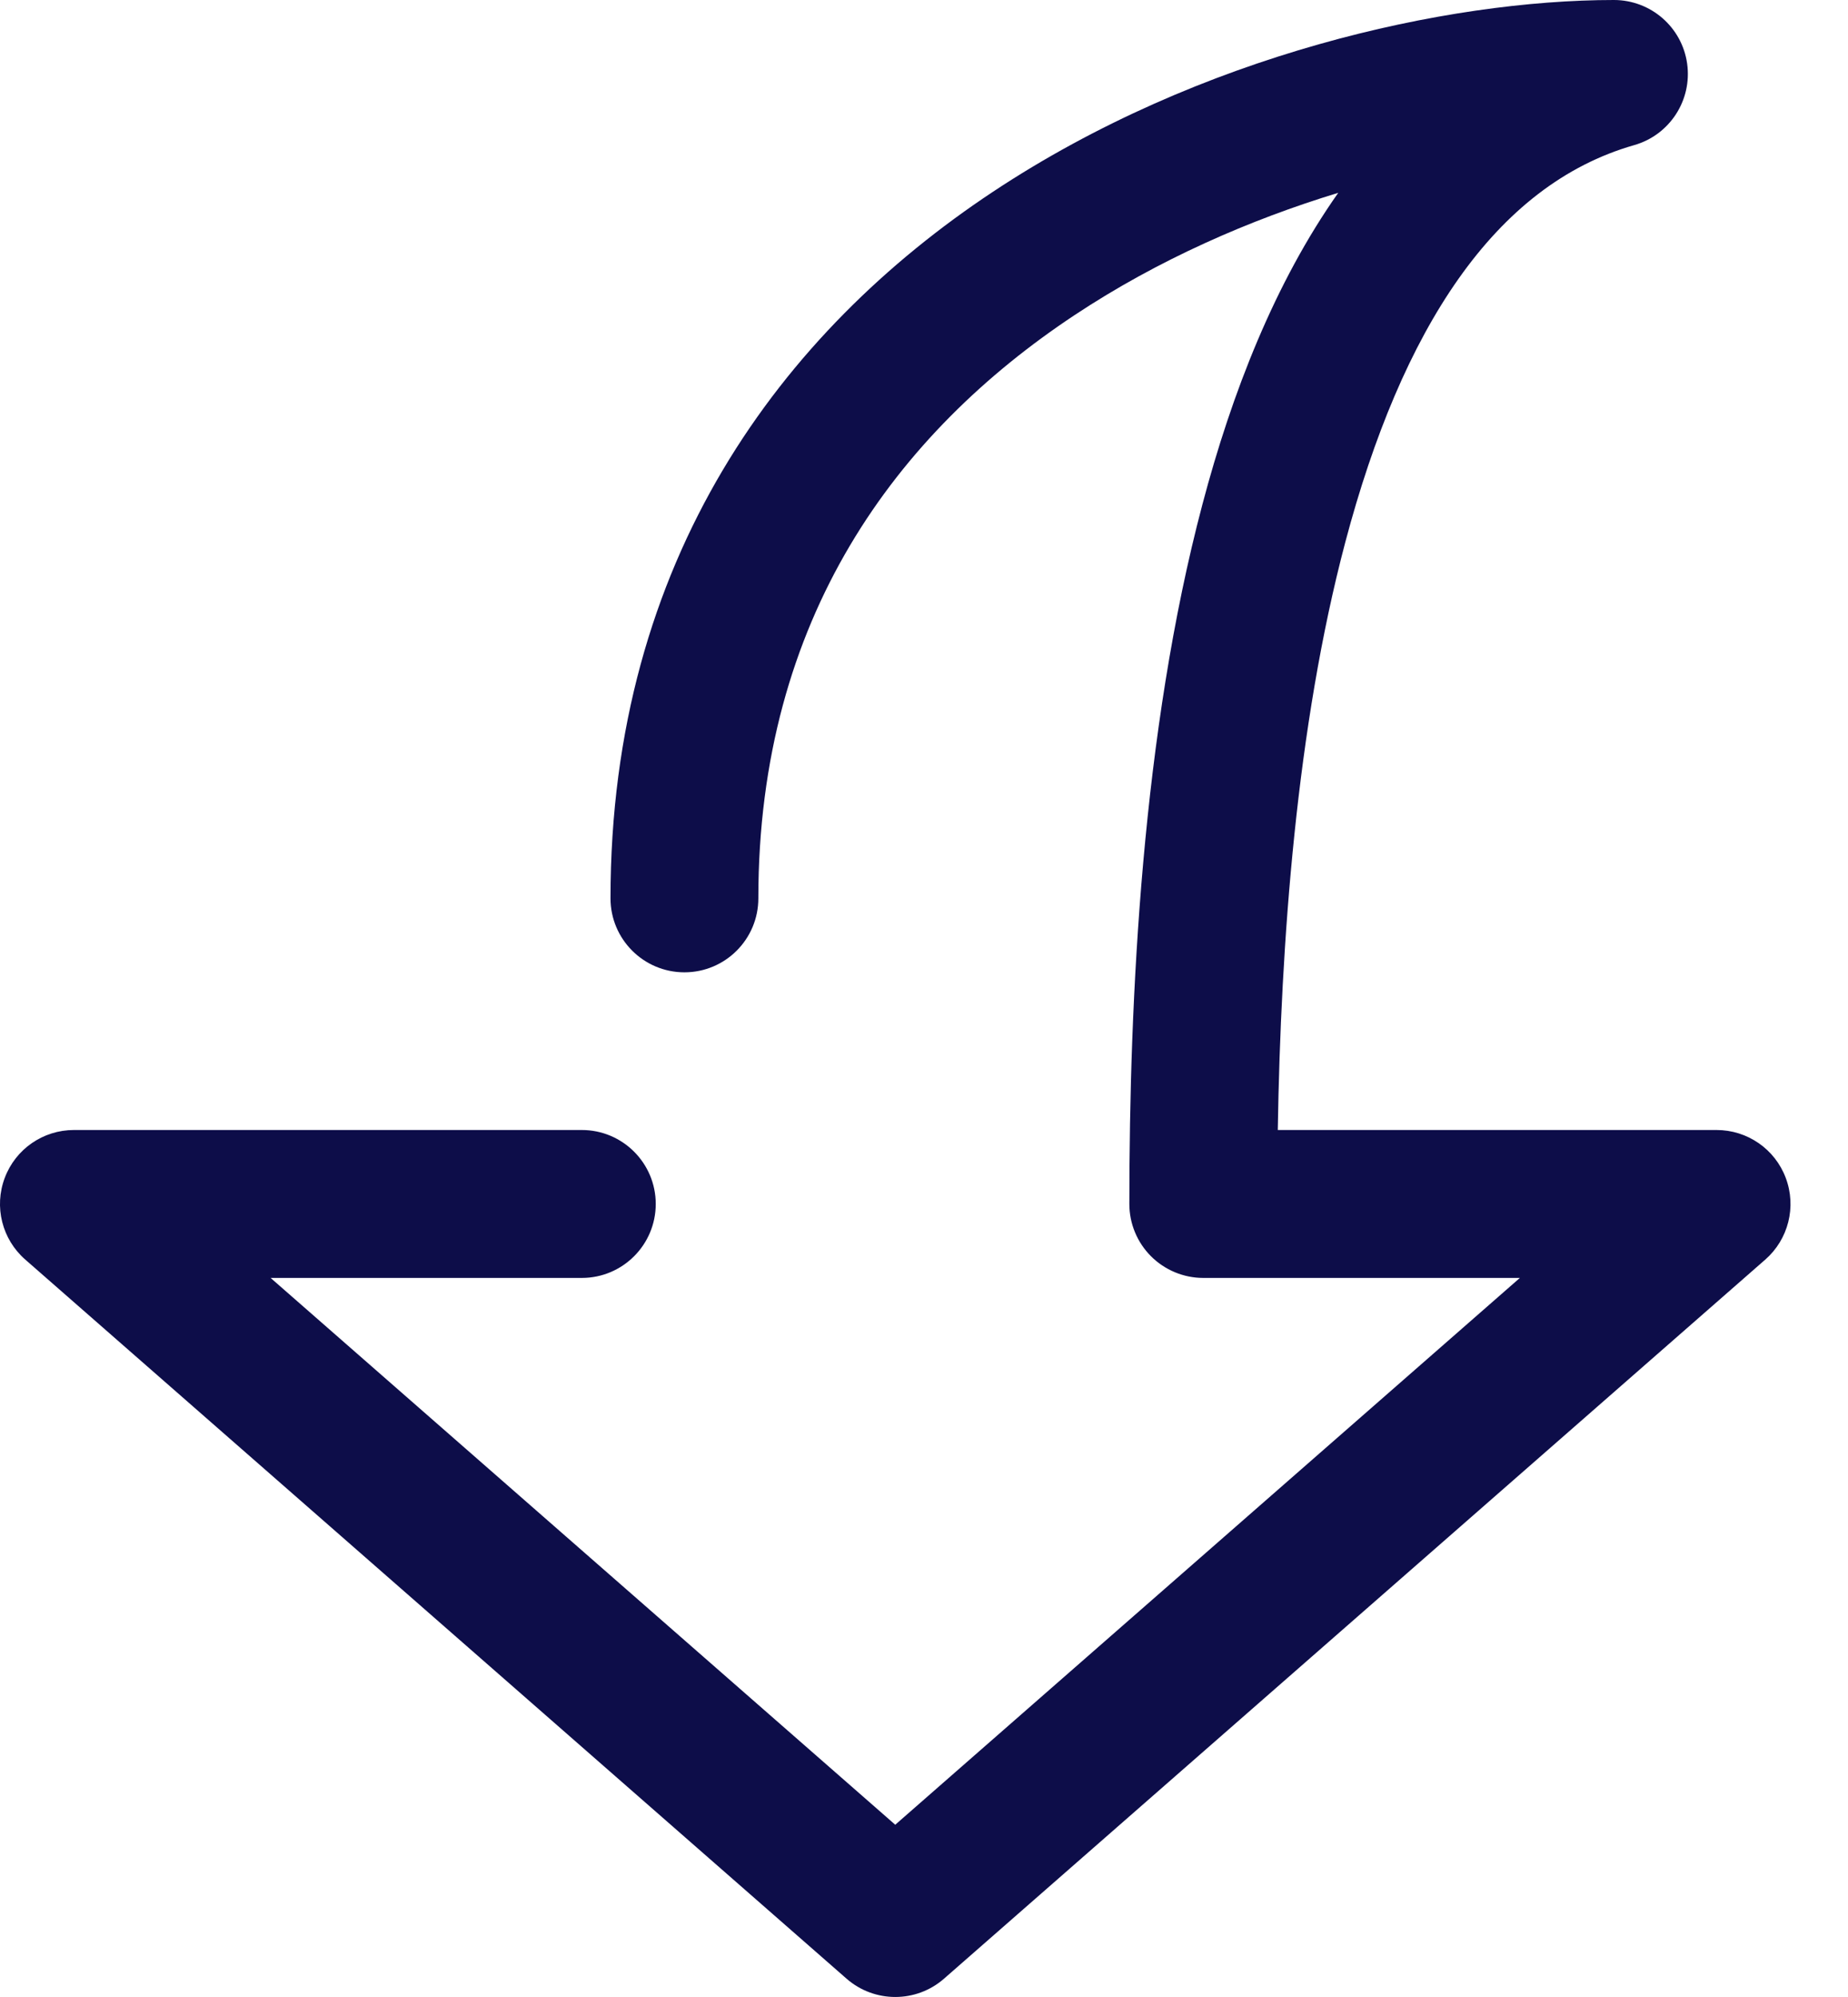 <svg width="25" height="27" viewBox="0 0 25 27" fill="none" xmlns="http://www.w3.org/2000/svg">
<path fill-rule="evenodd" clip-rule="evenodd" d="M13.431 2.594C16.236 0.735 19.577 0 21.833 0C22.332 0 22.755 0.367 22.824 0.861C22.893 1.355 22.588 1.825 22.108 1.962C20.221 2.501 18.963 4.448 18.199 7.332C17.54 9.822 17.327 12.735 17.286 15.278H23.222C23.639 15.278 24.012 15.536 24.158 15.926C24.305 16.316 24.194 16.756 23.881 17.03L12.77 26.753C12.393 27.082 11.83 27.082 11.453 26.753L0.342 17.03C0.028 16.756 -0.083 16.316 0.064 15.926C0.21 15.536 0.583 15.278 1 15.278H7.871C8.423 15.278 8.871 15.726 8.871 16.278C8.871 16.83 8.423 17.278 7.871 17.278H3.661L12.111 24.671L20.561 17.278H16.278C16.013 17.278 15.758 17.172 15.571 16.985C15.383 16.797 15.278 16.543 15.278 16.278C15.278 13.477 15.451 9.9 16.266 6.821C16.666 5.307 17.248 3.82 18.104 2.607C16.908 2.971 15.668 3.511 14.536 4.261C12.137 5.851 10.259 8.35 10.259 12.146C10.259 12.698 9.812 13.146 9.259 13.146C8.707 13.146 8.259 12.698 8.259 12.146C8.259 7.555 10.585 4.48 13.431 2.594Z" fill="#0D0D49"/>
</svg>
